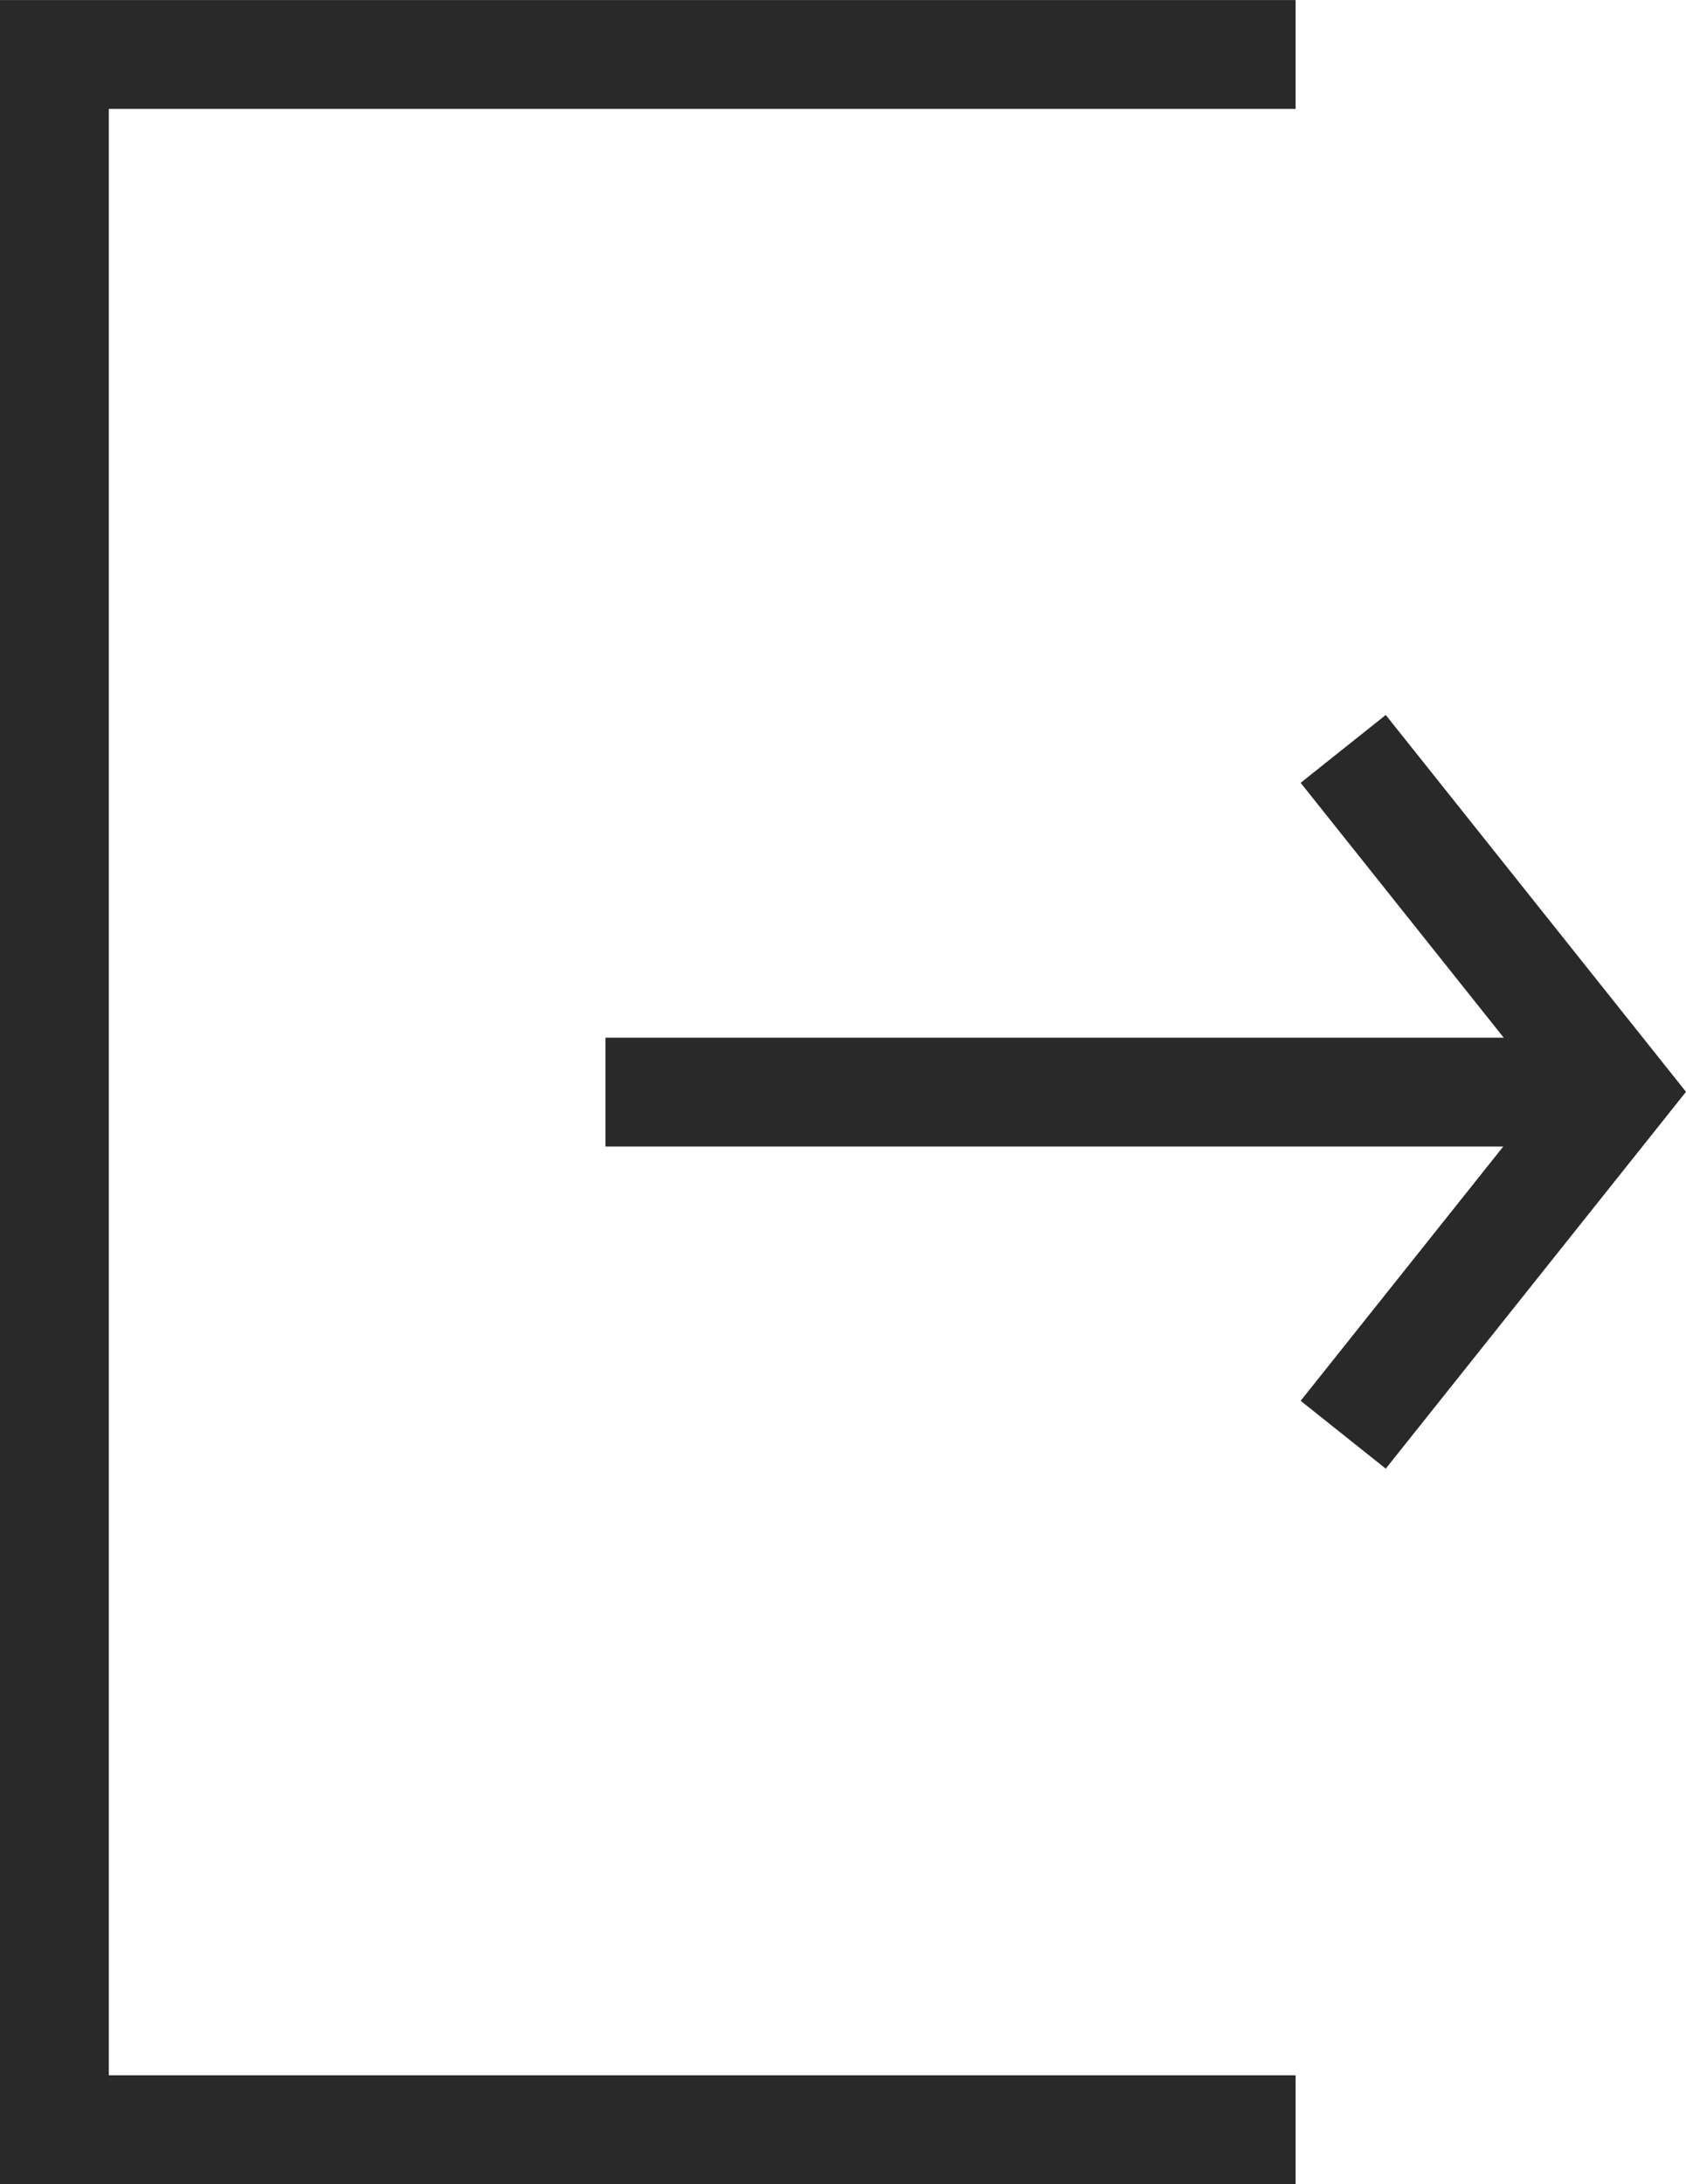 <svg xmlns="http://www.w3.org/2000/svg" viewBox="0 0 23.239 30.101">
  <g fill="none" stroke="#292929" stroke-miterlimit="10" stroke-width="1.5">
    <path d="M17.858 29.351H.75V.751h17.108"/>
    <path d="M18.514 10.321l3.766 4.726-3.766 4.726"/>
    <path d="M8.345 15.051H22.28"/>
  </g>
</svg>